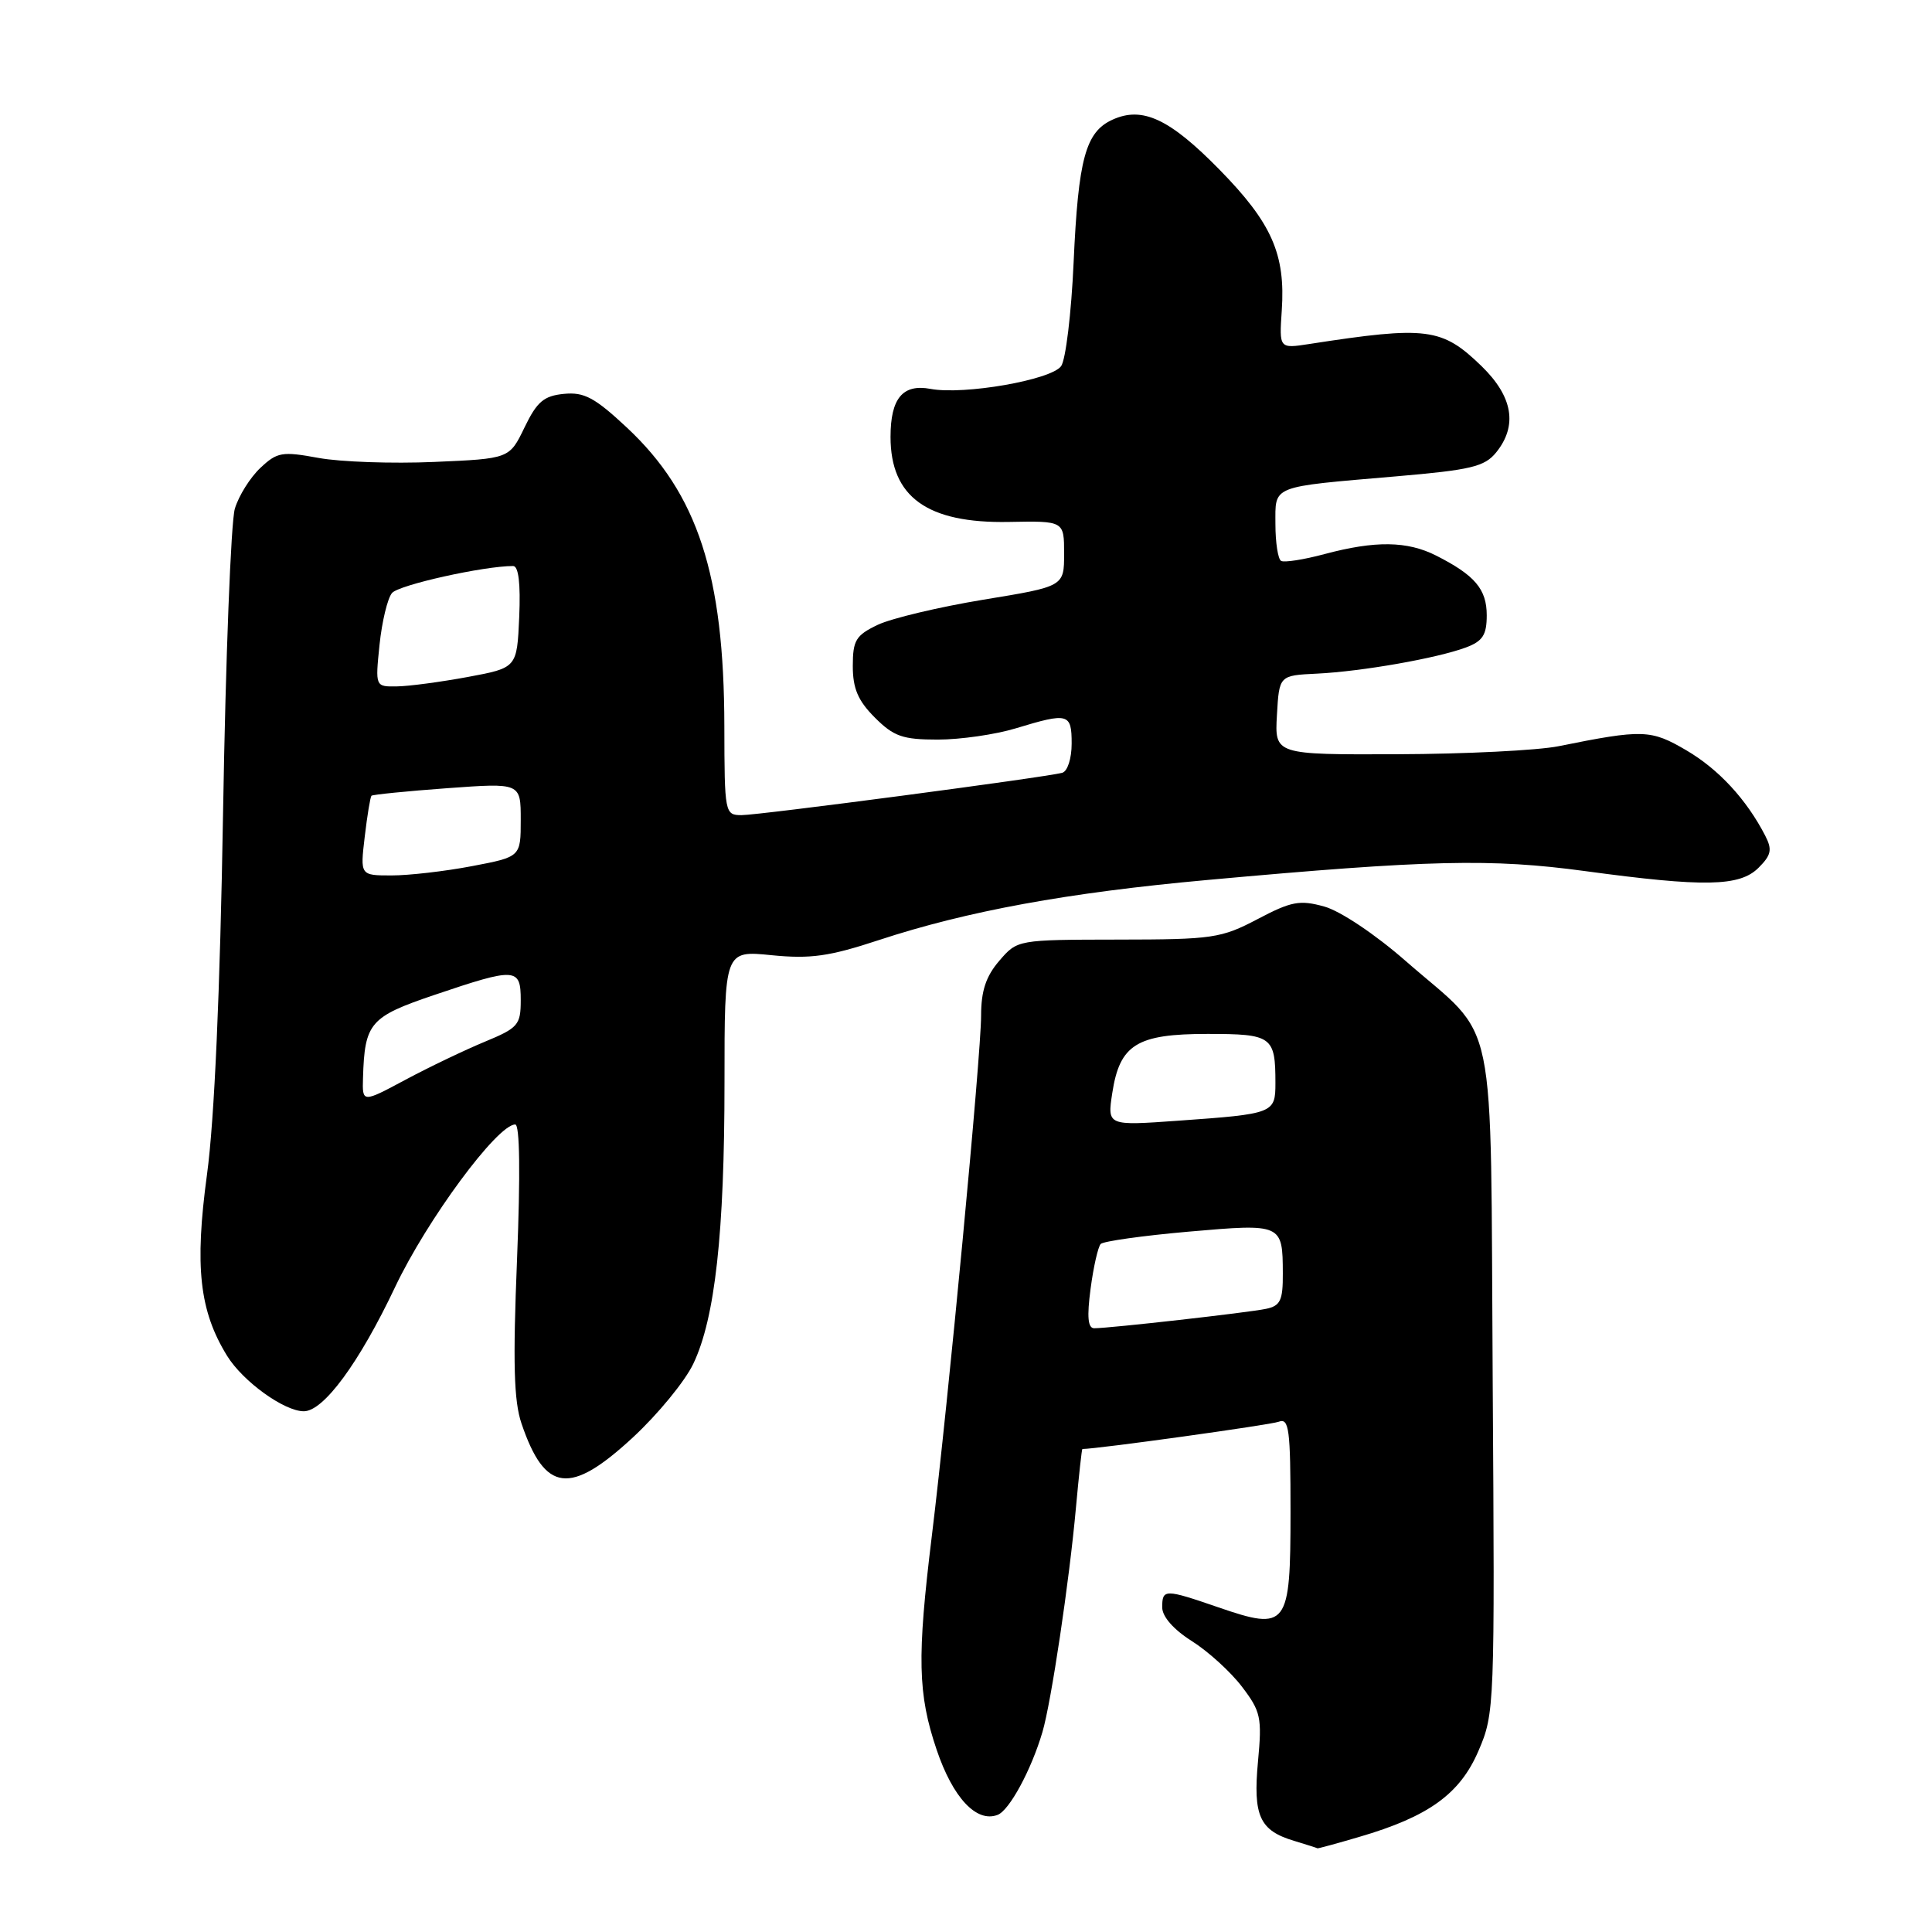 <?xml version="1.0" encoding="UTF-8" standalone="no"?>
<!DOCTYPE svg PUBLIC "-//W3C//DTD SVG 1.1//EN" "http://www.w3.org/Graphics/SVG/1.1/DTD/svg11.dtd" >
<svg xmlns="http://www.w3.org/2000/svg" xmlns:xlink="http://www.w3.org/1999/xlink" version="1.1" viewBox="0 0 256 256">
 <g >
 <path fill="currentColor"
d=" M 180.07 243.41 C 189.28 240.72 193.44 237.73 195.90 232.01 C 198.05 227.02 198.07 226.26 197.79 183.04 C 197.46 132.53 198.62 138.15 186.24 127.32 C 182.22 123.80 177.58 120.70 175.47 120.12 C 172.22 119.22 171.11 119.43 166.63 121.79 C 161.81 124.32 160.70 124.49 148.16 124.50 C 134.81 124.52 134.81 124.52 132.41 127.31 C 130.64 129.37 130.00 131.30 130.00 134.59 C 130.00 139.78 125.64 185.85 123.47 203.54 C 121.50 219.64 121.61 224.46 124.11 231.85 C 126.26 238.21 129.39 241.56 132.19 240.48 C 133.75 239.88 136.65 234.53 138.13 229.50 C 139.29 225.57 141.69 209.53 142.57 199.75 C 142.96 195.49 143.34 192.00 143.42 192.00 C 145.37 192.00 168.32 188.81 169.43 188.39 C 170.81 187.86 171.00 189.34 171.00 200.36 C 171.00 215.58 170.59 216.13 161.44 212.98 C 154.32 210.53 154.00 210.53 154.00 212.99 C 154.00 214.21 155.51 215.93 157.92 217.45 C 160.08 218.81 163.07 221.53 164.56 223.49 C 167.06 226.77 167.24 227.57 166.69 233.41 C 166.02 240.63 166.90 242.56 171.50 243.93 C 173.15 244.43 174.53 244.87 174.57 244.91 C 174.61 244.96 177.08 244.29 180.07 243.41 Z  M 83.88 190.45 C 87.17 187.40 90.77 183.02 91.87 180.70 C 94.75 174.67 96.00 163.36 96.00 143.40 C 96.00 125.94 96.00 125.94 102.25 126.57 C 107.41 127.08 109.88 126.73 116.44 124.57 C 128.14 120.72 141.46 118.28 160.00 116.60 C 189.33 113.93 197.60 113.74 210.00 115.42 C 225.85 117.57 230.52 117.48 233.02 114.98 C 234.71 113.29 234.85 112.58 233.90 110.73 C 231.42 105.92 227.73 101.93 223.45 99.42 C 218.74 96.66 217.71 96.62 206.50 98.88 C 203.75 99.43 194.16 99.91 185.20 99.94 C 168.90 100.00 168.90 100.00 169.20 94.75 C 169.50 89.50 169.50 89.50 174.50 89.26 C 180.47 88.97 190.42 87.22 194.25 85.79 C 196.47 84.96 197.00 84.13 197.00 81.53 C 197.00 78.07 195.43 76.22 190.30 73.62 C 186.47 71.68 182.24 71.62 175.50 73.42 C 172.75 74.16 170.16 74.56 169.75 74.32 C 169.34 74.08 169.00 71.89 169.00 69.46 C 169.00 64.26 168.23 64.56 184.99 63.12 C 194.90 62.27 196.71 61.84 198.24 59.96 C 201.12 56.40 200.47 52.56 196.32 48.52 C 191.07 43.43 189.10 43.17 173.50 45.58 C 169.50 46.20 169.50 46.20 169.84 41.15 C 170.35 33.69 168.52 29.54 161.57 22.46 C 154.98 15.74 151.37 14.05 147.41 15.86 C 143.84 17.48 142.88 21.04 142.26 34.76 C 141.96 41.50 141.21 47.70 140.60 48.52 C 139.26 50.35 127.73 52.36 123.30 51.53 C 119.62 50.84 118.00 52.78 118.00 57.89 C 118.00 65.86 122.87 69.36 133.66 69.16 C 141.00 69.02 141.00 69.02 141.00 73.36 C 141.00 77.71 141.00 77.71 130.31 79.46 C 124.43 80.43 118.13 81.93 116.31 82.79 C 113.40 84.18 113.00 84.84 113.00 88.26 C 113.00 91.23 113.69 92.85 115.92 95.08 C 118.43 97.59 119.61 98.00 124.26 98.00 C 127.24 98.00 131.89 97.33 134.59 96.51 C 141.57 94.39 142.00 94.51 142.00 98.53 C 142.00 100.51 141.45 102.21 140.75 102.40 C 138.49 103.01 100.55 108.02 98.25 108.01 C 96.05 108.00 96.00 107.76 95.98 96.25 C 95.95 76.17 92.45 65.44 83.08 56.67 C 78.81 52.68 77.41 51.93 74.73 52.19 C 72.06 52.45 71.15 53.22 69.50 56.64 C 67.50 60.78 67.50 60.78 57.50 61.21 C 52.00 61.45 45.12 61.21 42.22 60.68 C 37.38 59.79 36.73 59.90 34.50 62.00 C 33.16 63.26 31.63 65.69 31.12 67.40 C 30.60 69.10 29.90 87.15 29.56 107.50 C 29.16 131.49 28.41 148.40 27.43 155.61 C 25.77 167.85 26.42 173.71 30.10 179.67 C 32.20 183.06 37.66 187.00 40.26 187.00 C 42.88 187.00 47.60 180.57 52.34 170.57 C 56.57 161.64 65.90 149.00 68.27 149.00 C 68.88 149.00 68.96 155.55 68.51 166.87 C 67.95 180.60 68.09 185.65 69.10 188.62 C 72.21 197.77 75.53 198.18 83.88 190.45 Z  M 144.51 170.75 C 144.89 167.86 145.50 165.20 145.85 164.83 C 146.21 164.47 151.45 163.73 157.50 163.20 C 169.88 162.12 169.96 162.15 169.98 168.73 C 170.00 172.32 169.66 173.03 167.75 173.43 C 165.38 173.93 147.00 176.00 144.99 176.00 C 144.15 176.00 144.01 174.50 144.51 170.75 Z  M 147.38 144.84 C 148.37 138.40 150.62 137.00 160.00 137.00 C 168.56 137.00 169.00 137.32 169.00 143.51 C 169.00 147.52 168.78 147.60 156.11 148.50 C 146.72 149.17 146.72 149.17 147.38 144.84 Z  M 48.10 142.82 C 48.32 135.53 49.01 134.73 57.54 131.84 C 68.39 128.17 69.00 128.21 69.00 132.54 C 69.00 135.81 68.65 136.21 64.25 138.03 C 61.64 139.11 56.91 141.37 53.75 143.06 C 48.00 146.14 48.00 146.14 48.10 142.82 Z  M 48.33 110.86 C 48.66 108.04 49.07 105.60 49.22 105.44 C 49.38 105.29 53.90 104.83 59.26 104.44 C 69.00 103.73 69.00 103.73 69.00 108.63 C 69.00 113.54 69.00 113.54 62.53 114.77 C 58.97 115.45 54.18 116.00 51.89 116.00 C 47.72 116.00 47.72 116.00 48.33 110.86 Z  M 50.29 85.43 C 50.61 82.37 51.35 79.28 51.94 78.58 C 52.82 77.51 64.09 75.00 67.99 75.00 C 68.71 75.00 68.99 77.32 68.80 81.75 C 68.50 88.49 68.50 88.49 62.00 89.70 C 58.42 90.36 54.20 90.93 52.61 90.95 C 49.72 91.00 49.72 91.00 50.29 85.43 Z "/>
</g>
</svg>